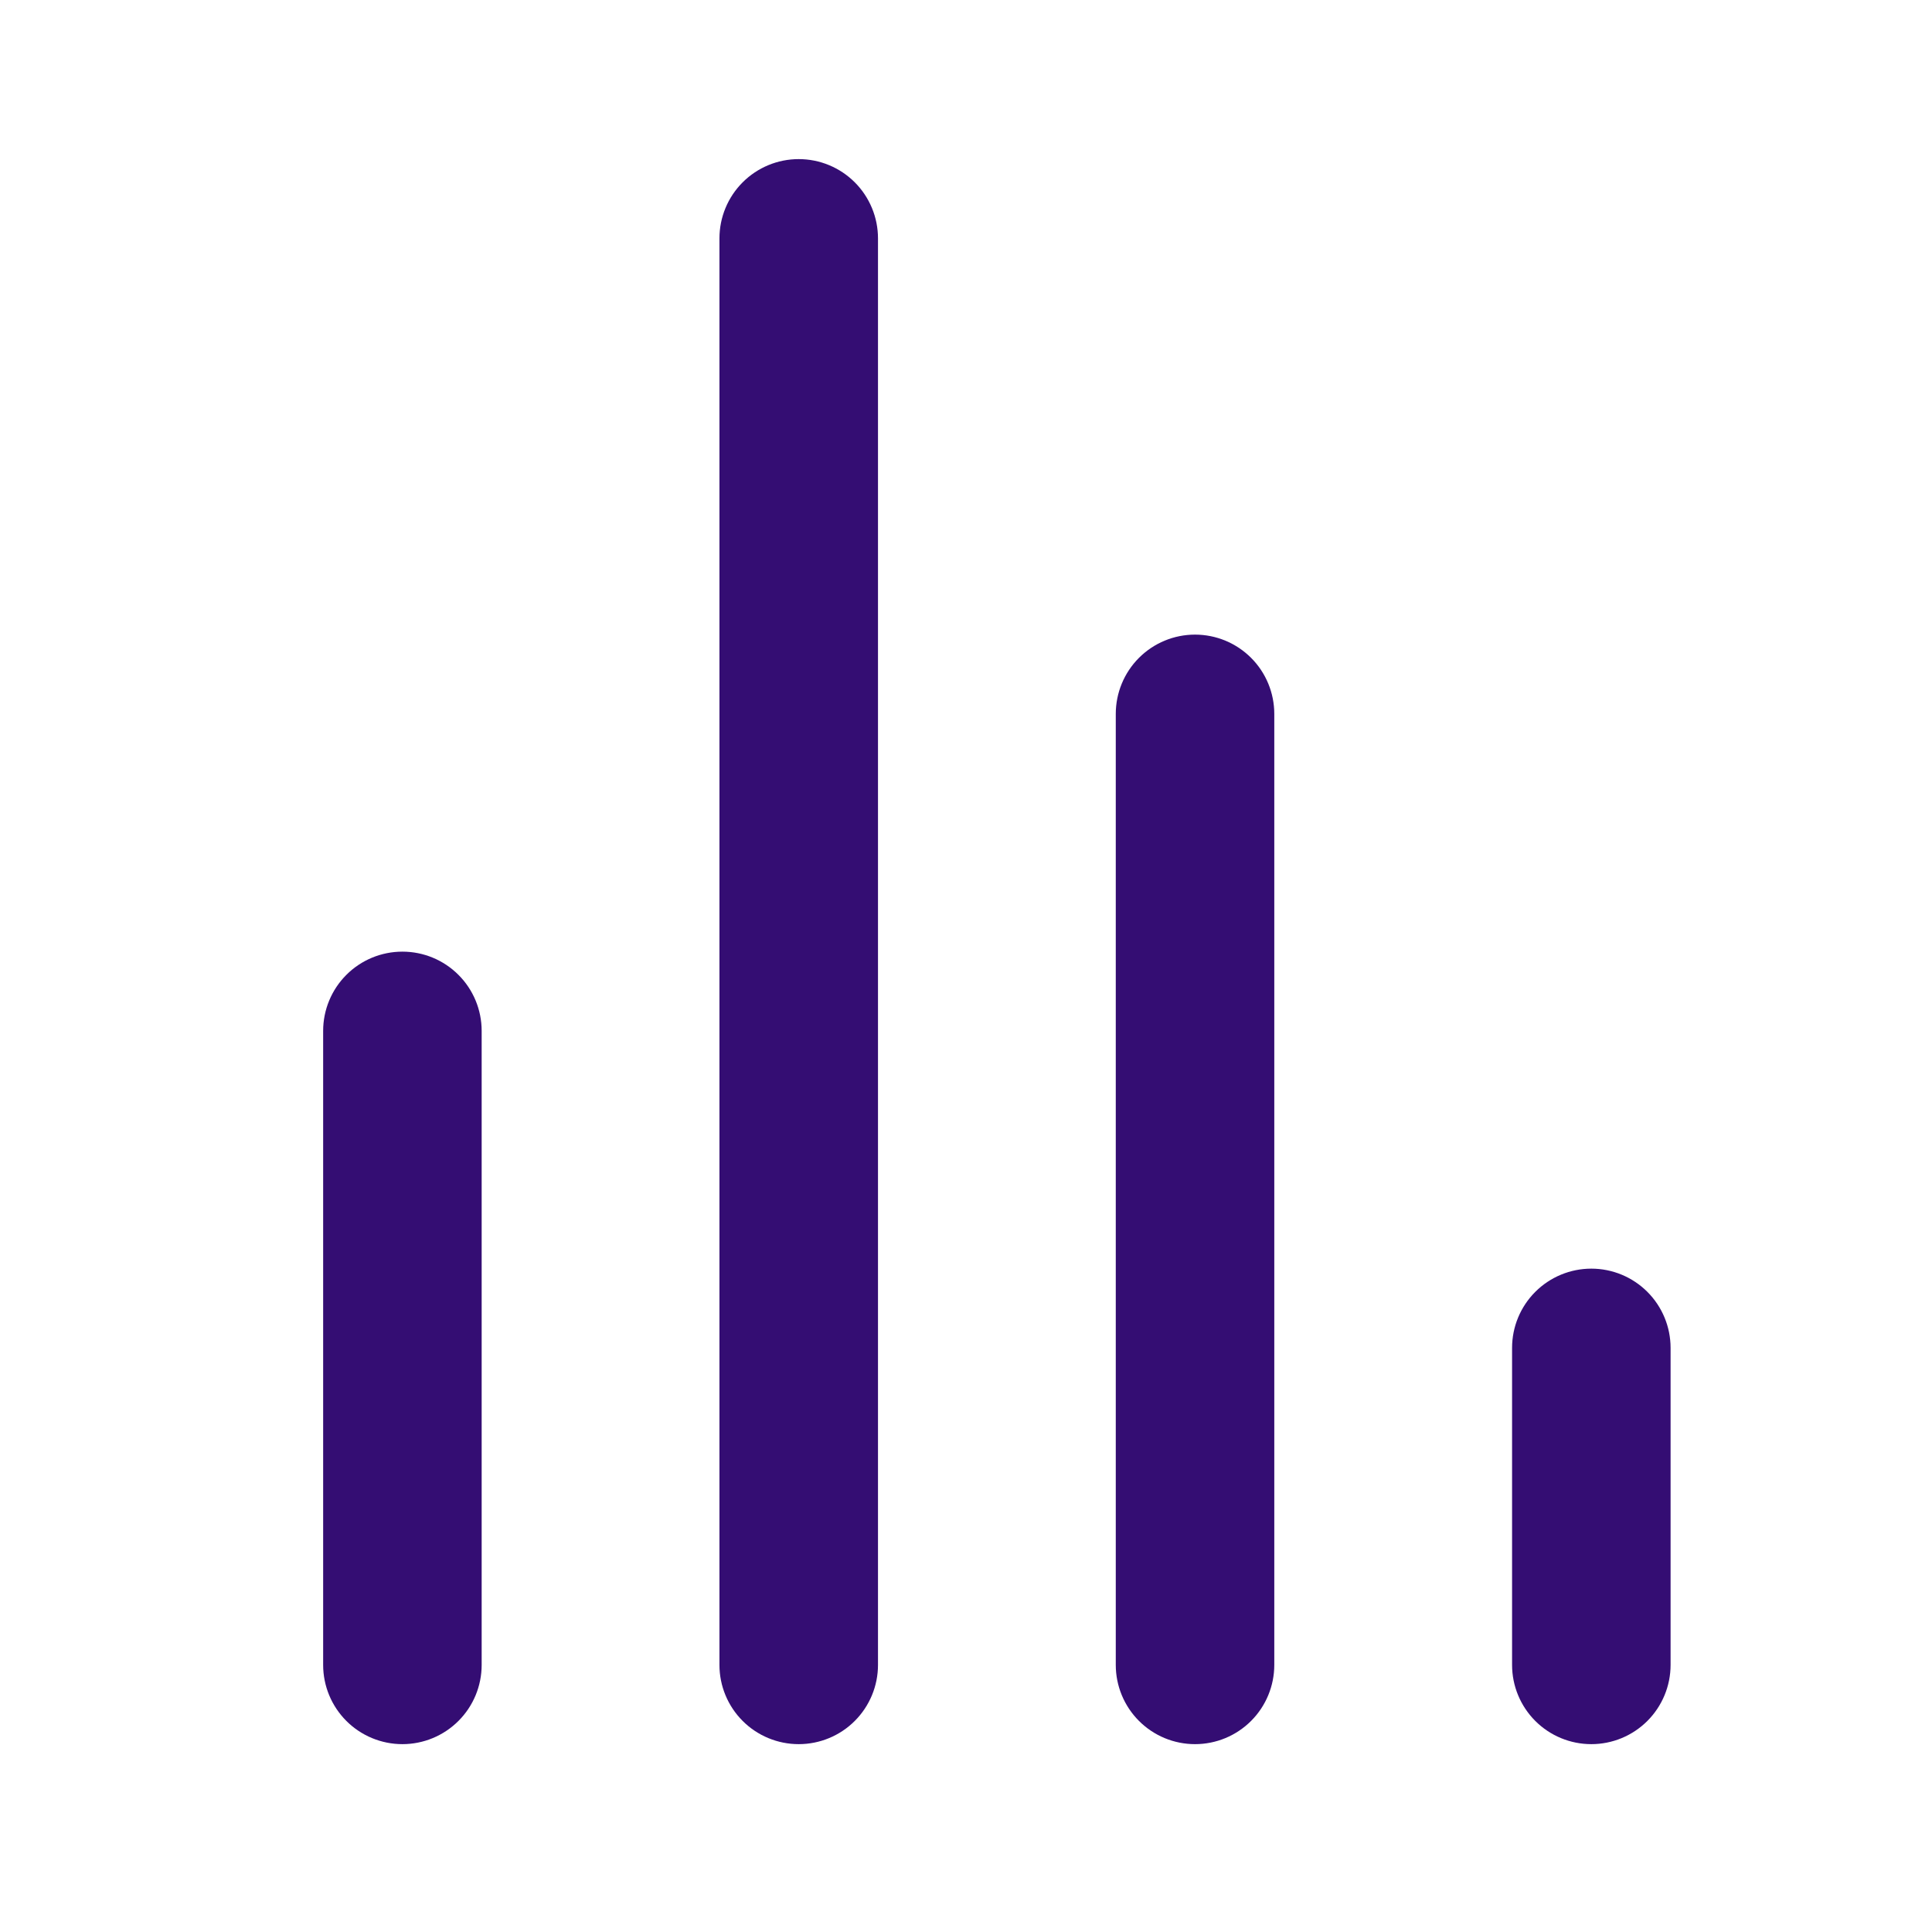 <svg width="65" height="65" viewBox="0 0 65 65" fill="none" xmlns="http://www.w3.org/2000/svg">
<path d="M13.539 32.017C12.832 32.017 12.153 32.297 11.653 32.798C11.153 33.298 10.872 33.976 10.872 34.683V56.014C10.872 56.721 11.153 57.399 11.653 57.899C12.153 58.399 12.832 58.68 13.539 58.68C14.246 58.68 14.924 58.399 15.424 57.899C15.925 57.399 16.205 56.721 16.205 56.014V34.683C16.205 33.976 15.925 33.298 15.424 32.798C14.924 32.297 14.246 32.017 13.539 32.017ZM26.872 5.353C26.165 5.353 25.486 5.634 24.986 6.134C24.486 6.634 24.205 7.313 24.205 8.02V56.014C24.205 56.721 24.486 57.399 24.986 57.899C25.486 58.399 26.165 58.68 26.872 58.68C27.579 58.68 28.258 58.399 28.758 57.899C29.258 57.399 29.539 56.721 29.539 56.014V8.02C29.539 7.313 29.258 6.634 28.758 6.134C28.258 5.634 27.579 5.353 26.872 5.353ZM53.539 42.682C52.831 42.682 52.153 42.963 51.653 43.463C51.153 43.963 50.872 44.641 50.872 45.348V56.014C50.872 56.721 51.153 57.399 51.653 57.899C52.153 58.399 52.831 58.68 53.539 58.68C54.246 58.68 54.924 58.399 55.424 57.899C55.924 57.399 56.205 56.721 56.205 56.014V45.348C56.205 44.641 55.924 43.963 55.424 43.463C54.924 42.963 54.246 42.682 53.539 42.682ZM40.205 21.351C39.498 21.351 38.82 21.632 38.32 22.132C37.82 22.632 37.539 23.311 37.539 24.018V56.014C37.539 56.721 37.82 57.399 38.32 57.899C38.82 58.399 39.498 58.68 40.205 58.68C40.913 58.68 41.591 58.399 42.091 57.899C42.591 57.399 42.872 56.721 42.872 56.014V24.018C42.872 23.311 42.591 22.632 42.091 22.132C41.591 21.632 40.913 21.351 40.205 21.351Z" fill="#340D73"/>
</svg>
